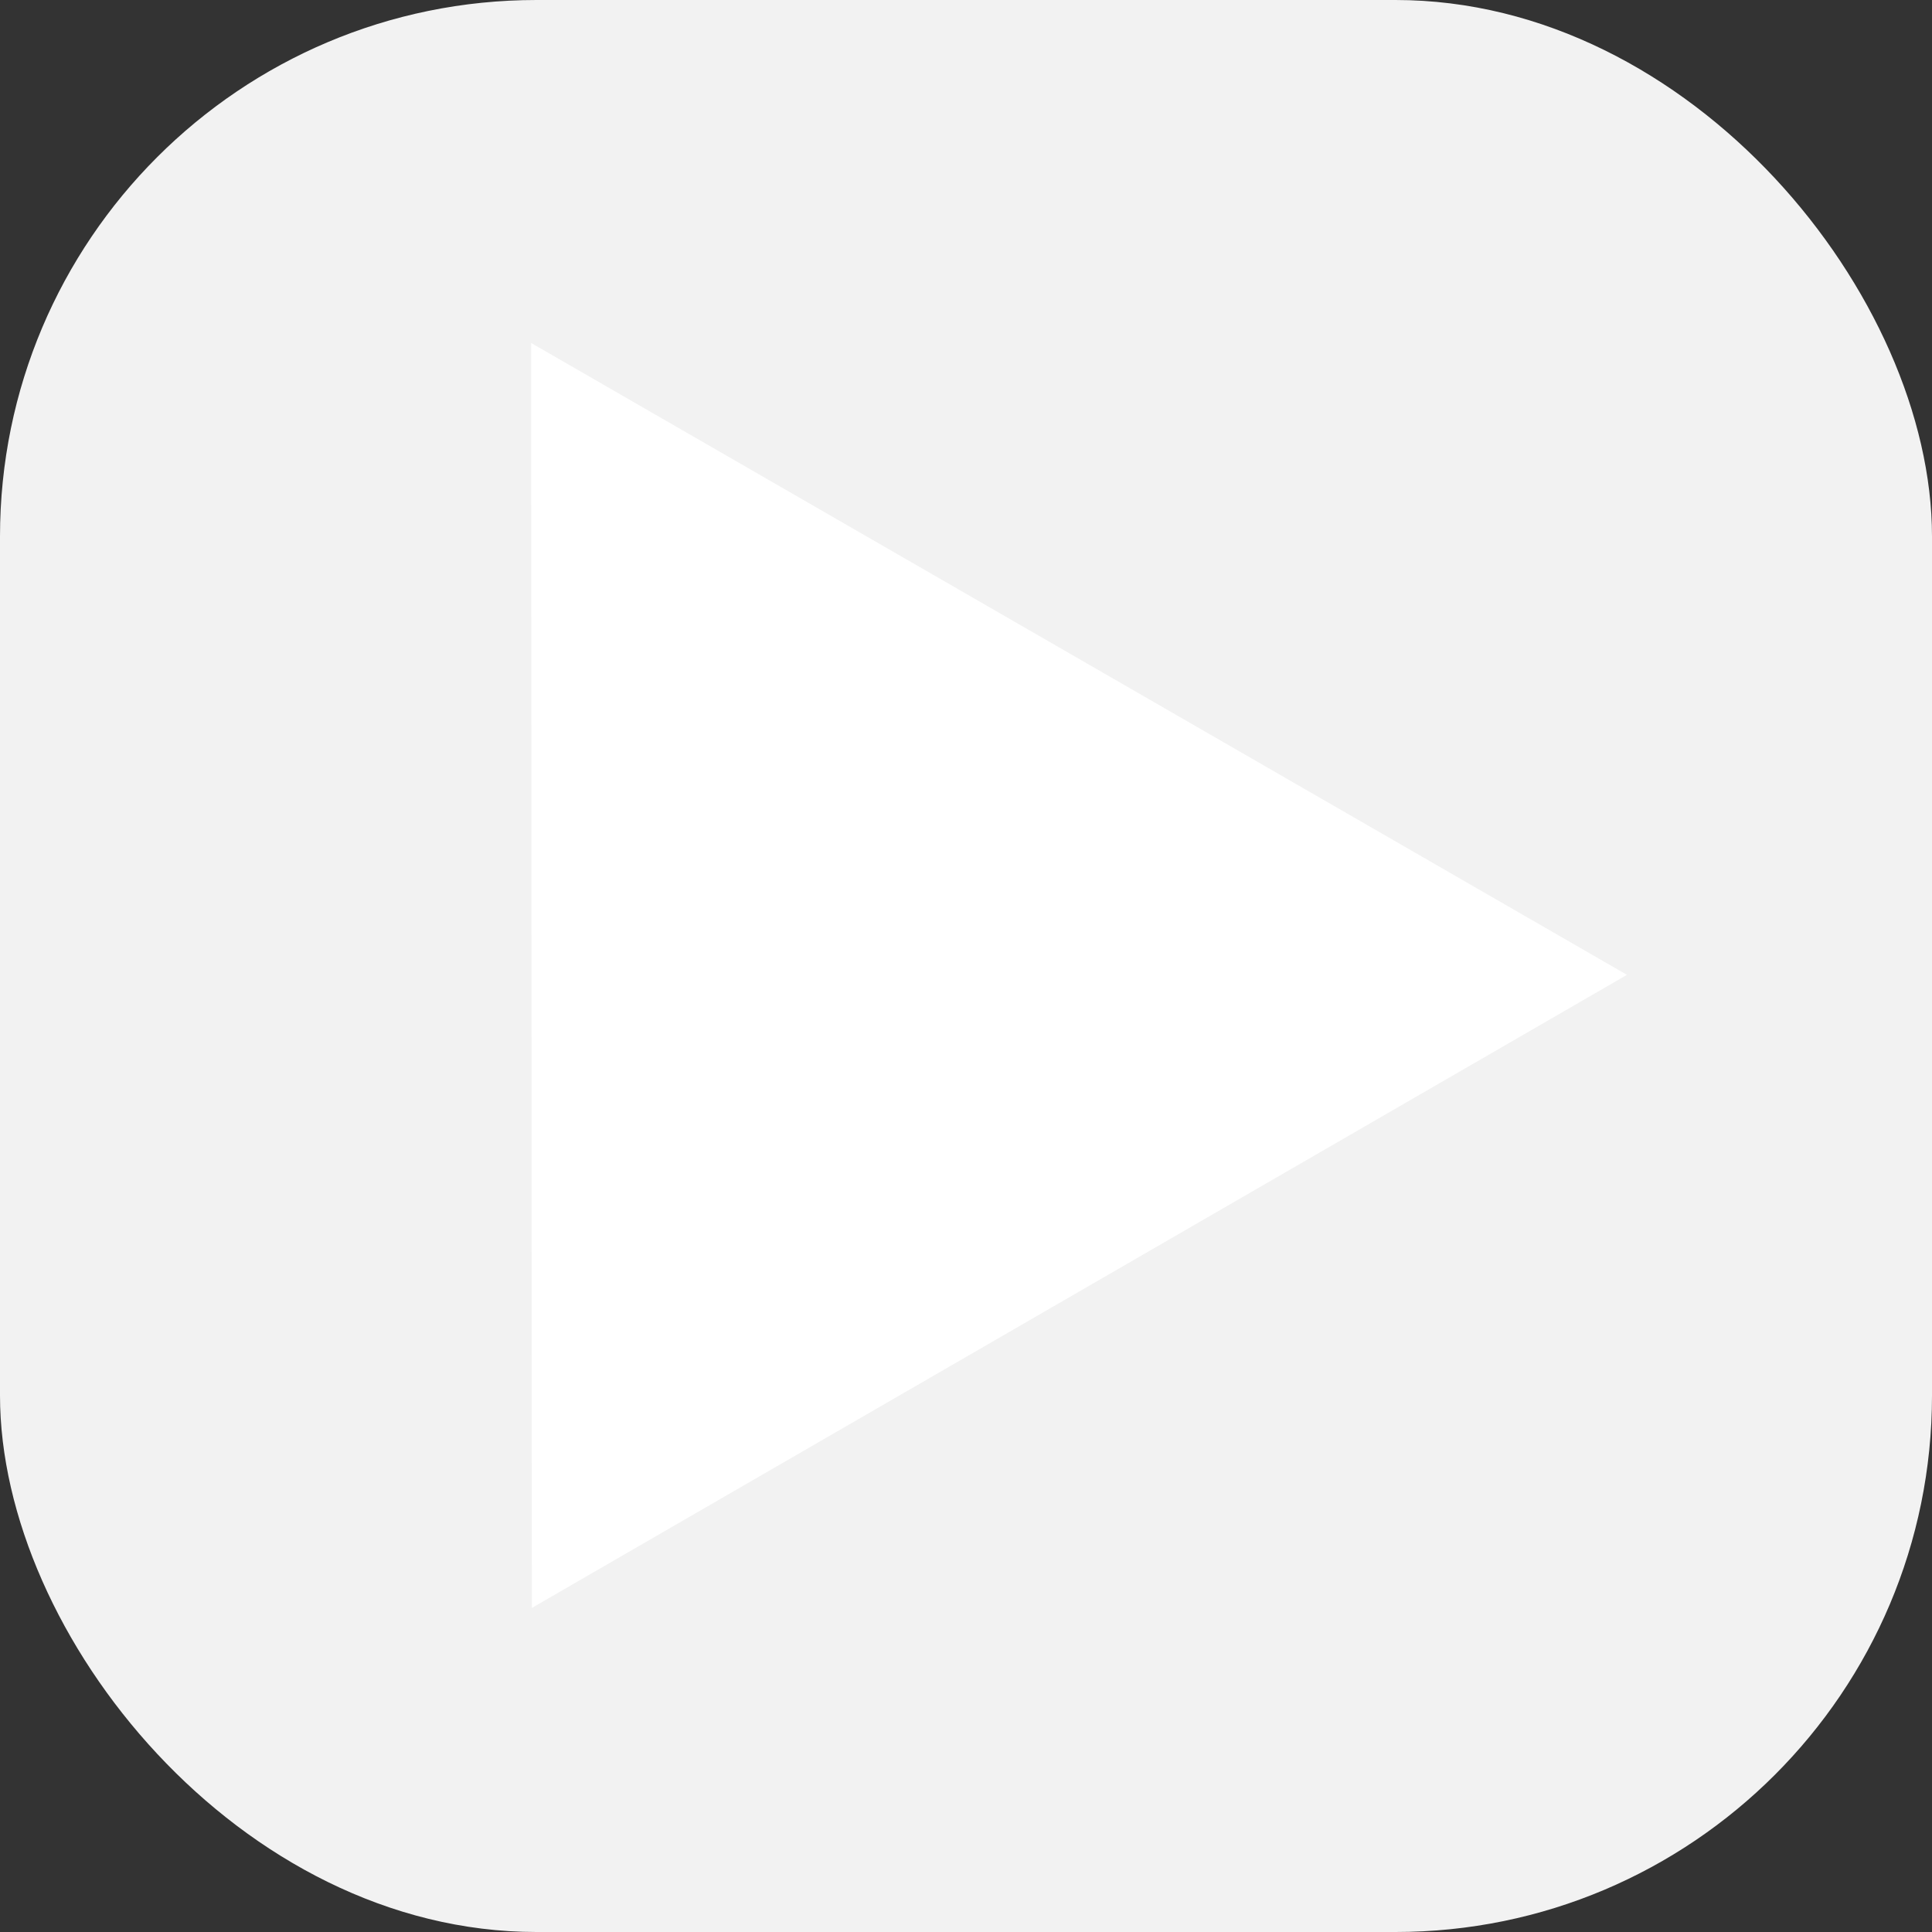 <?xml version="1.0" encoding="UTF-8" standalone="no"?>
<!-- Created with Inkscape (http://www.inkscape.org/) -->

<svg
   xmlns:dc="http://purl.org/dc/elements/1.1/"
   xmlns:cc="http://creativecommons.org/ns#"
   xmlns:rdf="http://www.w3.org/1999/02/22-rdf-syntax-ns#"
   xmlns:svg="http://www.w3.org/2000/svg"
   xmlns="http://www.w3.org/2000/svg"
   version="1.1"
   width="240"
   height="240"
   id="svg3833">
  <rect width="100%" height="100%" fill="#333333" stroke="none"/>
  <defs
     id="defs3835" />
  <g
     transform="translate(100,-529.505)"
     id="layer1">
    <g
       transform="translate(-429.604,459.793)"
       id="g3805">
      <rect
         width="240"
         height="240"
         ry="66.655"
         x="329.604"
         y="69.712"
         id="rect2987"
         style="fill:#f2f2f2;fill-opacity:1;stroke:none" />
      <path
         d="m 356.441,605.407 -198.597,0 99.299,-171.99 z"
         transform="matrix(0.685,-0.396,0.396,0.685,47.809,-82.742)"
         id="path3775"
         style="fill:#ffffff;fill-opacity:1;stroke:none" />
    </g>
  </g>
</svg>
